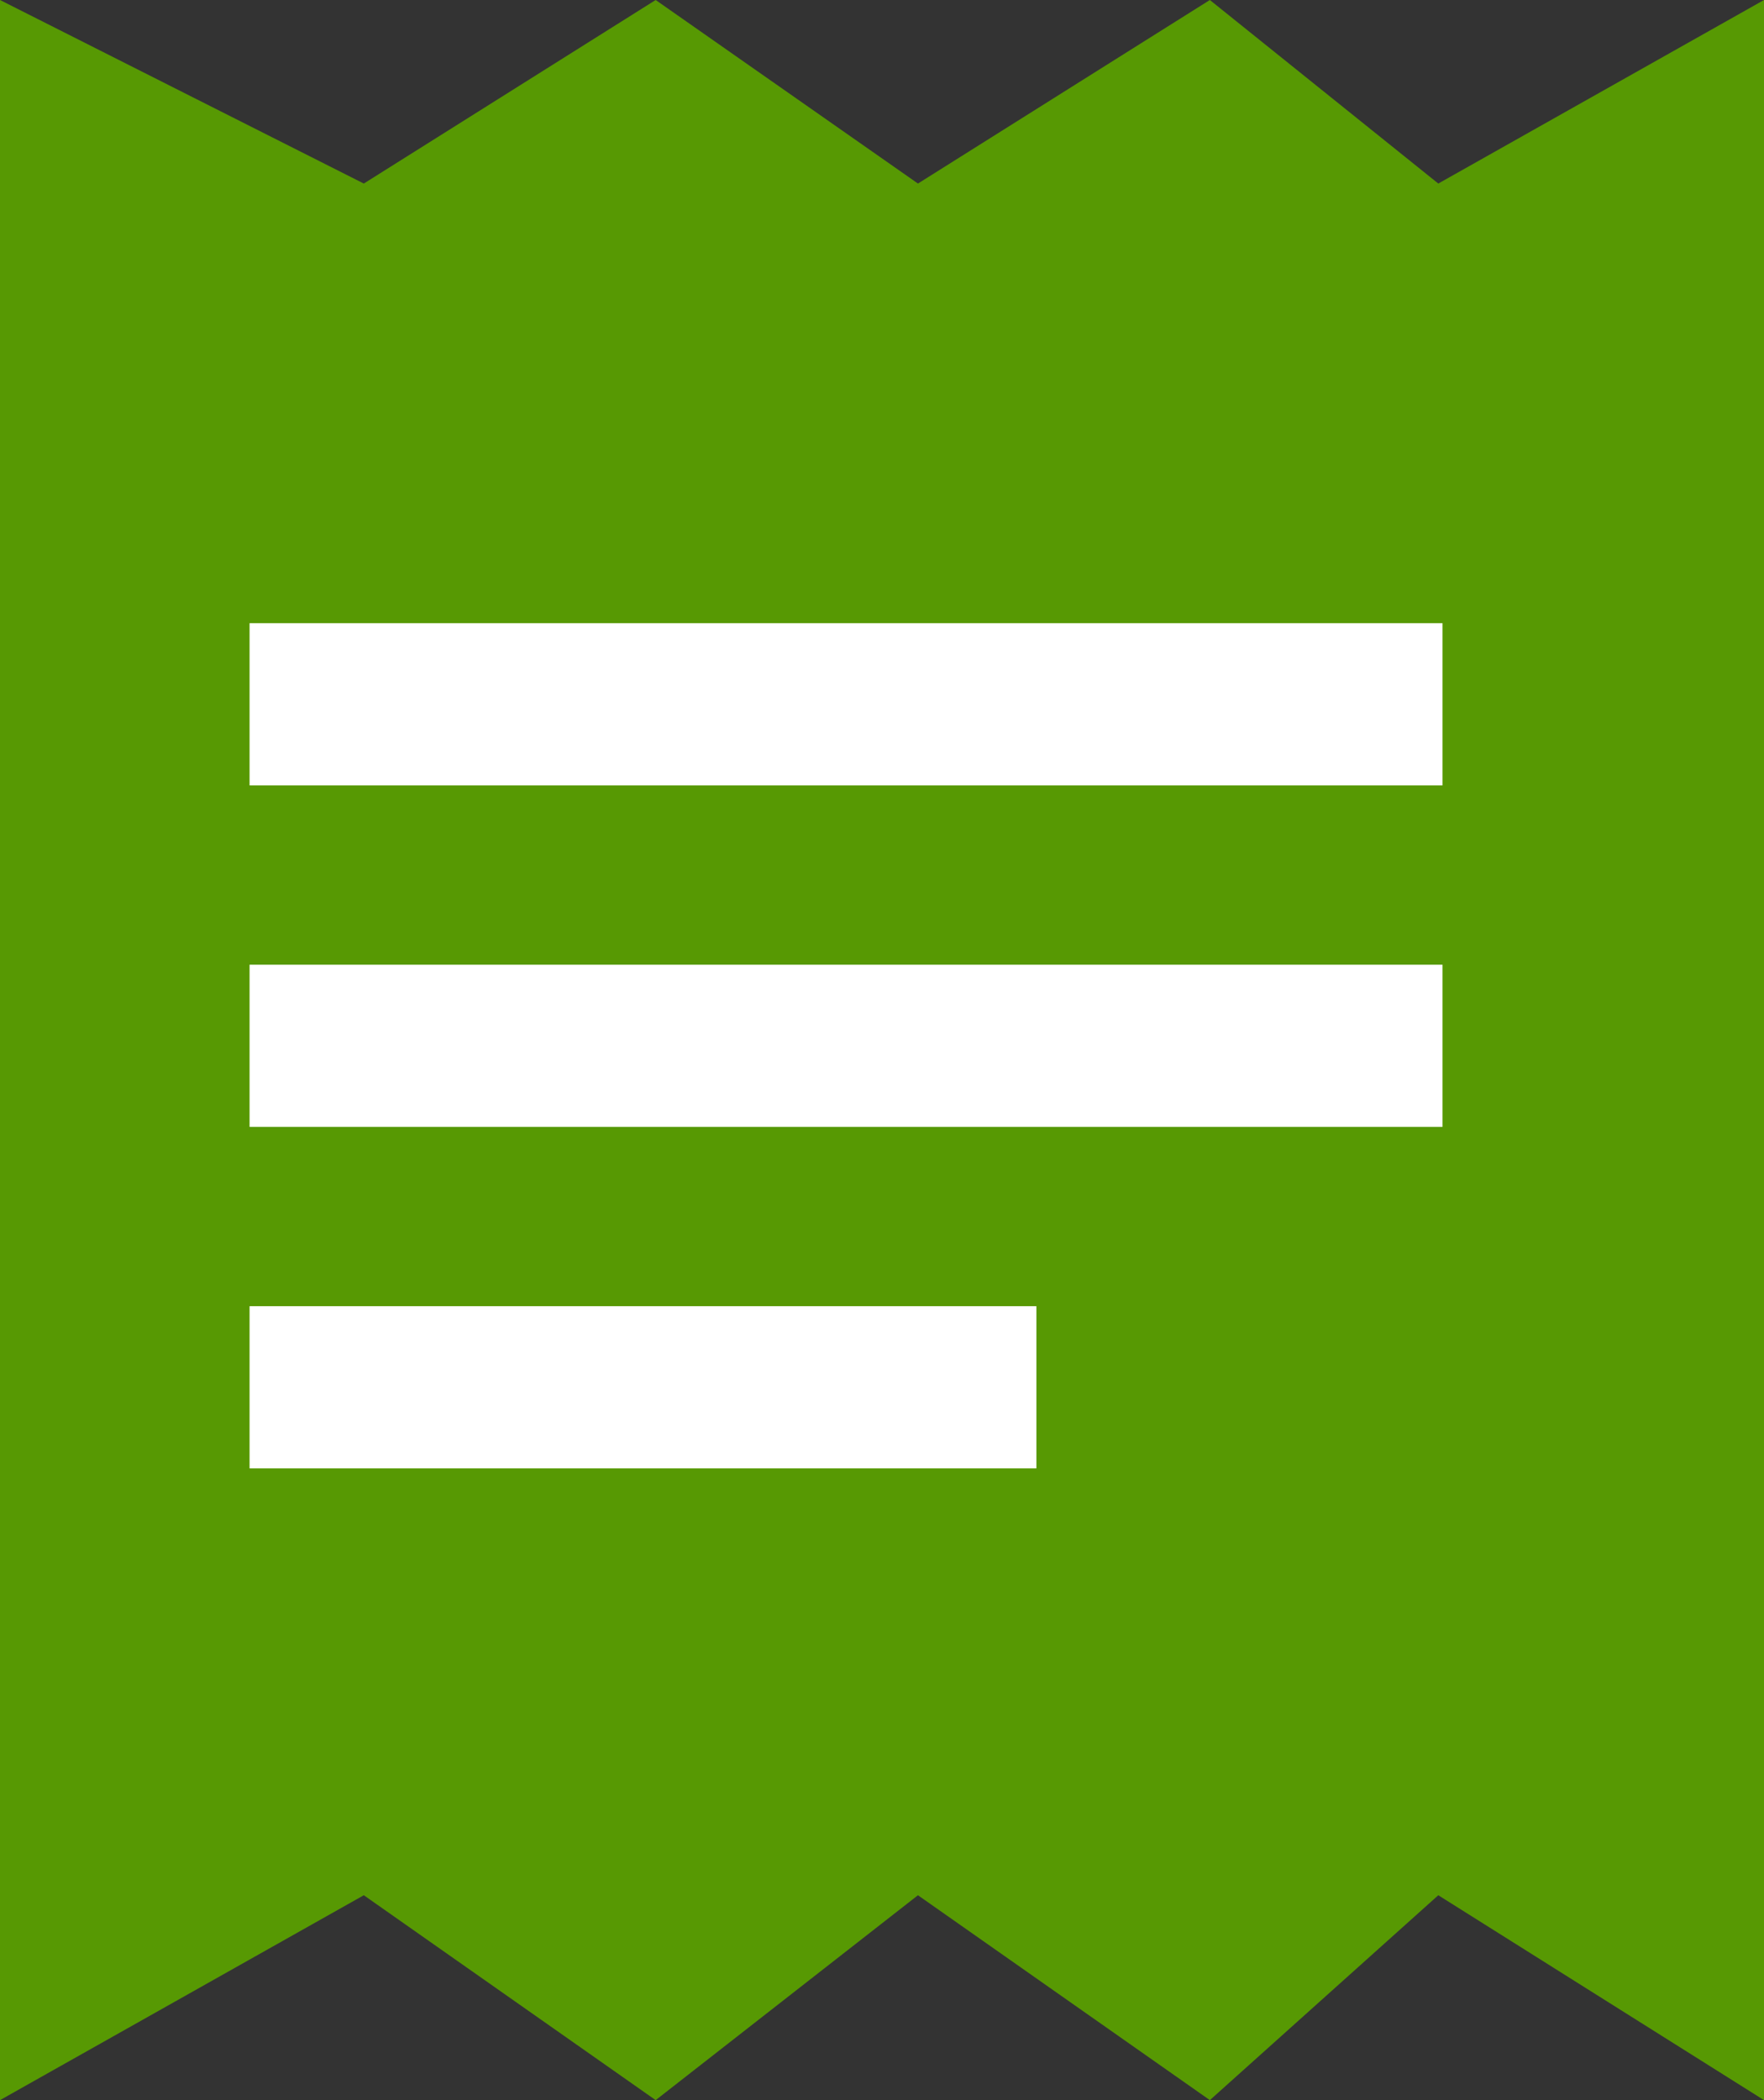 <svg width="42" height="50" viewBox="0 0 42 50" fill="none" xmlns="http://www.w3.org/2000/svg">
<rect x="0" y="0" width="42" height="50" fill="#333333" stroke="none"/>
<path d="M8.662 4.37L0 0V50L8.662 45.122L15.611 50L21.856 45.122L28.806 50L34.245 45.122L42 50V0L34.245 4.37L28.806 0L21.856 4.37L15.611 0L8.662 4.37Z" fill="#579903"/>
<path d="M34.345 14.837H5.942V18.699H34.345V14.837Z" fill="white"/>
<path d="M34.345 22.968H5.942V26.829H34.345V22.968Z" fill="white"/>
<path d="M24.676 31.098H5.942V34.959H24.676V31.098Z" fill="white"/>
</svg>
